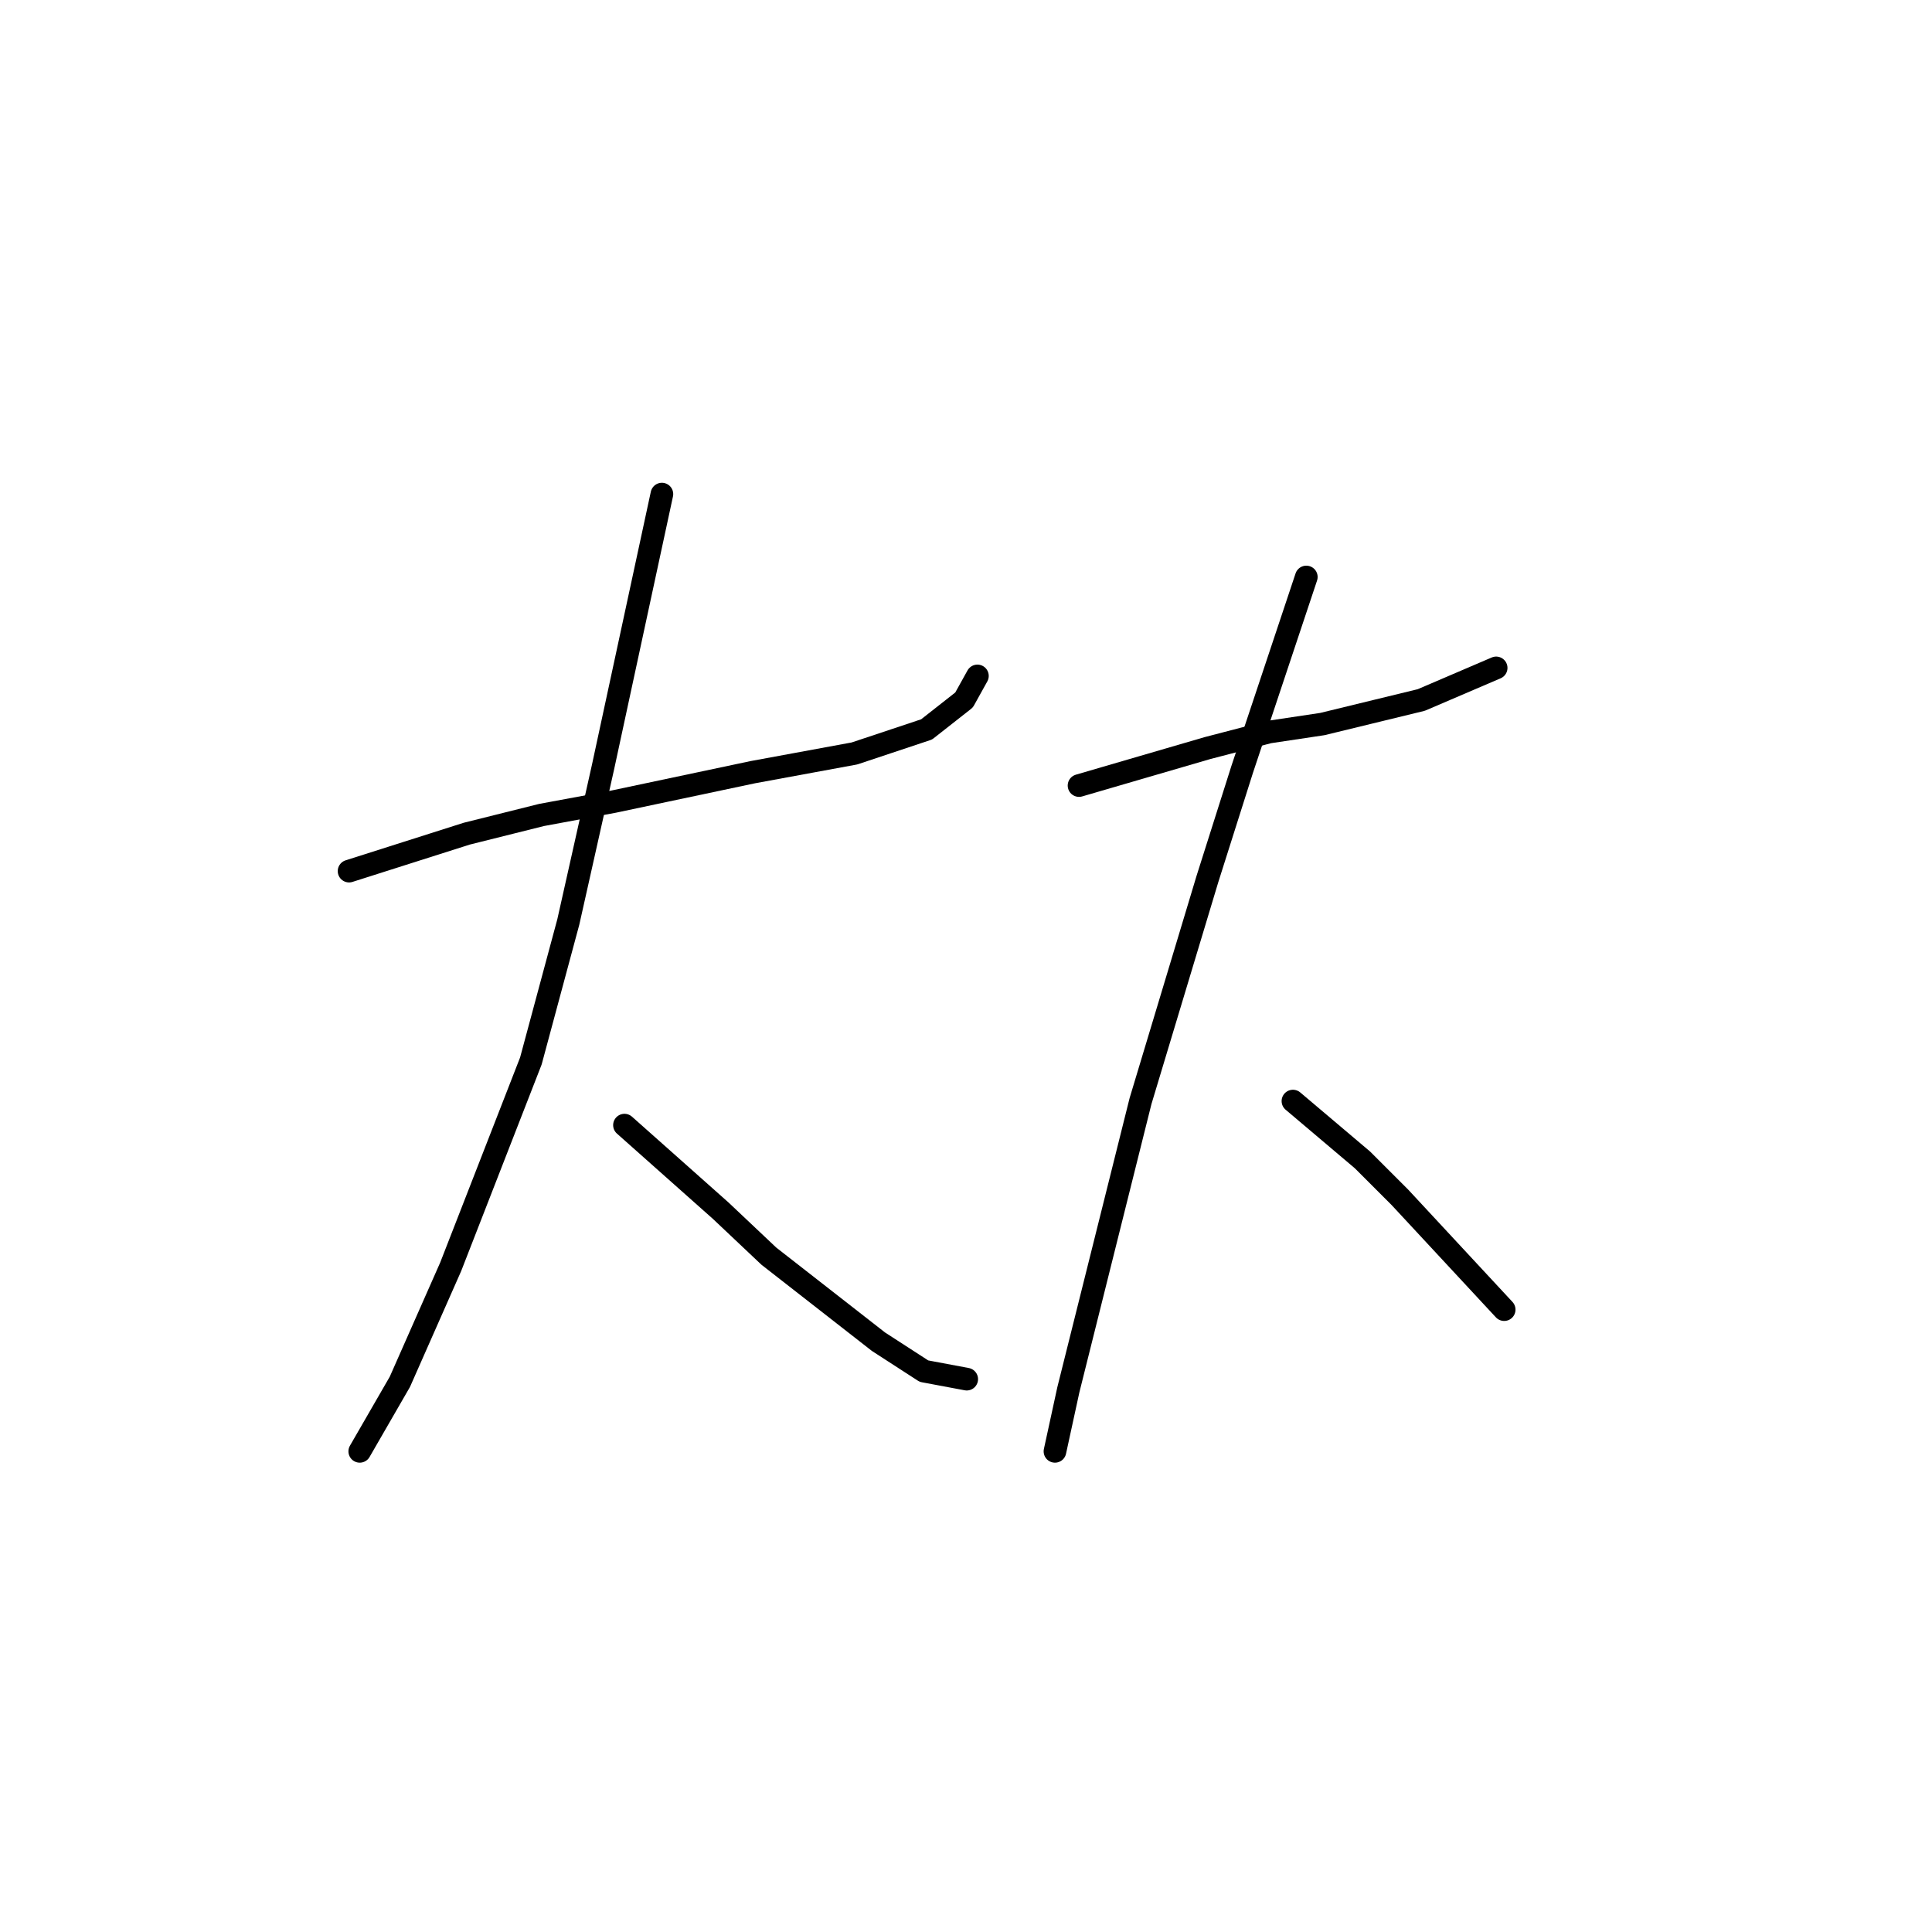 <?xml version="1.0" standalone="no"?>
    <svg width="256" height="256" xmlns="http://www.w3.org/2000/svg" version="1.1">
    <polyline stroke="black" stroke-width="3" stroke-linecap="round" fill="transparent" stroke-linejoin="round" points="46.252 115.427 54.046 112.947 61.841 110.467 71.762 107.987 81.328 106.215 99.752 102.318 113.215 99.838 122.782 96.649 127.742 92.752 129.513 89.563 129.513 89.563 " />
        <polyline stroke="black" stroke-width="3" stroke-linecap="round" fill="transparent" stroke-linejoin="round" points="87.705 65.47 83.808 83.54 79.911 101.609 75.305 122.159 70.344 140.583 59.715 167.864 52.984 183.1 47.669 192.311 47.669 192.311 " />
        <polyline stroke="black" stroke-width="3" stroke-linecap="round" fill="transparent" stroke-linejoin="round" points="82.745 149.086 89.123 154.755 95.5 160.424 101.878 166.447 116.404 177.785 122.427 181.682 128.096 182.745 128.096 182.745 " />
        <polyline stroke="black" stroke-width="3" stroke-linecap="round" fill="transparent" stroke-linejoin="round" points="142.977 104.09 151.48 101.609 159.984 99.129 168.133 97.003 175.219 95.941 188.328 92.752 198.249 88.5 198.249 88.5 " />
        <polyline stroke="black" stroke-width="3" stroke-linecap="round" fill="transparent" stroke-linejoin="round" points="173.093 76.454 168.841 89.209 164.59 101.964 159.984 116.49 151.126 145.898 145.103 169.99 141.56 184.162 139.788 192.311 139.788 192.311 " />
        <polyline stroke="black" stroke-width="3" stroke-linecap="round" fill="transparent" stroke-linejoin="round" points="171.321 145.898 175.927 149.795 180.533 153.692 185.494 158.652 199.311 173.533 199.311 173.533 " />
        </svg>